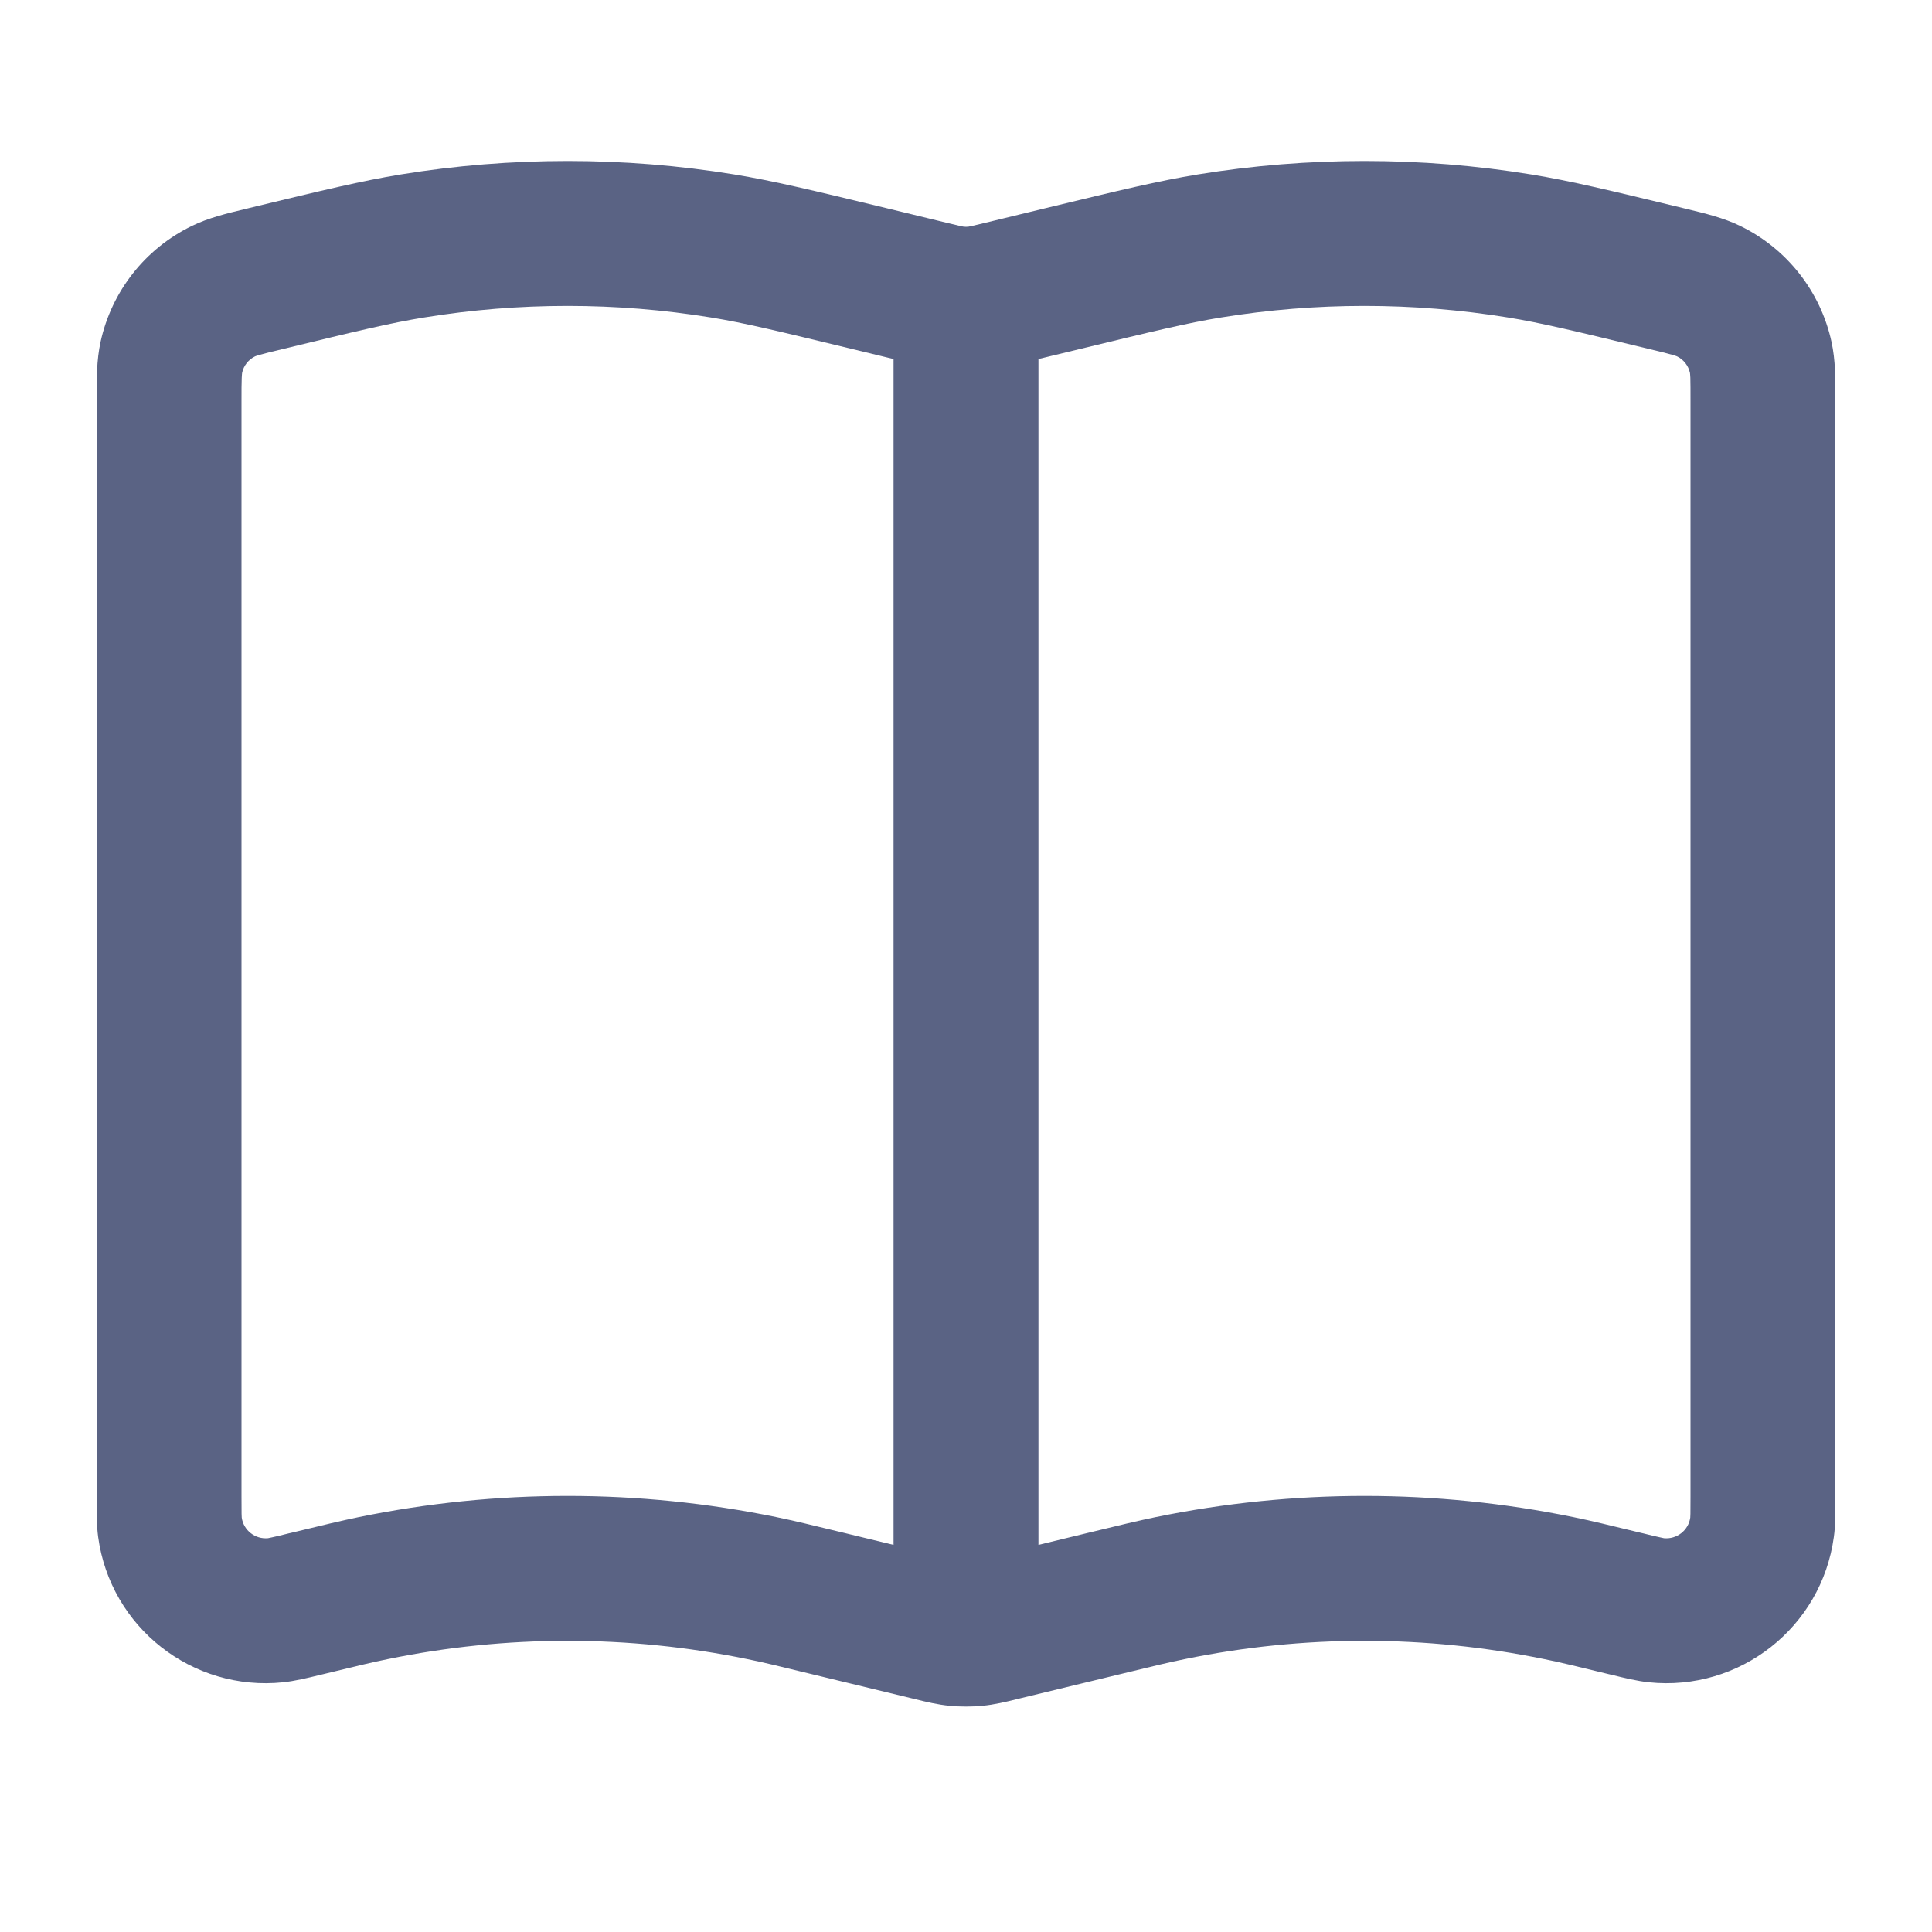 <svg width="24" height="24" viewBox="0 0 24 24" fill="none" xmlns="http://www.w3.org/2000/svg">
    <path fill-rule="evenodd" clip-rule="evenodd" d="M8.833 3.944C7.652 3.752 6.448 3.752 5.268 3.944C4.856 4.011 4.442 4.11 3.525 4.333C3.378 4.368 3.292 4.389 3.229 4.407C3.188 4.419 3.172 4.425 3.168 4.427C3.168 4.427 3.168 4.427 3.168 4.427C3.086 4.467 3.027 4.542 3.008 4.63C3.007 4.634 3.005 4.652 3.003 4.693C3 4.76 3 4.847 3 4.998V18.584C3 18.69 3 18.755 3.001 18.804C3.002 18.836 3.003 18.849 3.003 18.853C3.026 19.01 3.169 19.123 3.329 19.108C3.332 19.107 3.346 19.105 3.377 19.098C3.425 19.088 3.488 19.073 3.591 19.047L3.61 19.043C4.01 18.946 4.233 18.892 4.456 18.846C6.168 18.495 7.933 18.495 9.645 18.846C9.868 18.892 10.091 18.946 10.49 19.043L11.1 19.191V4.46L10.576 4.333C9.658 4.111 9.245 4.011 8.833 3.944ZM12.9 4.46V19.191L13.51 19.043C13.91 18.946 14.133 18.892 14.356 18.846C16.068 18.495 17.833 18.495 19.545 18.846C19.768 18.892 19.991 18.946 20.391 19.043L20.409 19.047C20.513 19.073 20.576 19.088 20.624 19.098C20.671 19.109 20.678 19.109 20.669 19.108C20.83 19.124 20.974 19.011 20.997 18.853C20.997 18.849 20.998 18.836 20.999 18.804C21 18.755 21 18.69 21 18.584V4.999C21 4.847 21 4.76 20.998 4.693C20.996 4.652 20.994 4.634 20.993 4.63C20.973 4.542 20.915 4.467 20.833 4.427C20.829 4.425 20.812 4.419 20.772 4.407C20.708 4.389 20.623 4.368 20.476 4.333C19.558 4.111 19.145 4.011 18.733 3.944C17.552 3.752 16.348 3.752 15.168 3.944C14.756 4.011 14.342 4.111 13.425 4.333L12.9 4.46ZM4.979 2.167C6.351 1.944 7.75 1.944 9.122 2.167C9.609 2.247 10.093 2.364 10.959 2.573L11.762 2.768C11.85 2.789 11.898 2.801 11.935 2.809C11.967 2.816 11.974 2.816 11.971 2.816C11.991 2.818 12.01 2.818 12.03 2.816C12.027 2.816 12.033 2.816 12.065 2.809C12.102 2.801 12.151 2.789 12.238 2.768L13.042 2.573C13.908 2.364 14.391 2.247 14.879 2.167C16.251 1.944 17.65 1.944 19.021 2.167C19.509 2.247 19.993 2.364 20.859 2.573L20.9 2.583C20.919 2.588 20.938 2.592 20.957 2.597C21.178 2.65 21.411 2.706 21.618 2.807C22.197 3.088 22.615 3.619 22.752 4.248C22.801 4.473 22.801 4.712 22.8 4.94C22.8 4.96 22.8 4.979 22.8 4.999V18.584C22.8 18.598 22.8 18.613 22.8 18.627C22.8 18.786 22.801 18.949 22.781 19.091C22.629 20.216 21.611 21.015 20.483 20.898C20.34 20.883 20.182 20.845 20.028 20.807C20.014 20.804 20 20.8 19.985 20.797C19.562 20.694 19.372 20.648 19.183 20.61C17.71 20.307 16.191 20.307 14.718 20.61C14.529 20.648 14.338 20.694 13.915 20.797L12.662 21.1C12.652 21.103 12.641 21.106 12.63 21.108C12.496 21.141 12.353 21.176 12.204 21.19C12.069 21.203 11.932 21.203 11.797 21.19C11.647 21.176 11.504 21.141 11.371 21.108C11.36 21.106 11.349 21.103 11.338 21.1L10.085 20.797C9.662 20.694 9.472 20.648 9.283 20.61C7.81 20.307 6.291 20.307 4.818 20.61C4.629 20.648 4.438 20.694 4.015 20.797C4.001 20.8 3.987 20.804 3.973 20.807C3.818 20.845 3.66 20.883 3.517 20.898C2.389 21.015 1.371 20.216 1.219 19.091C1.2 18.949 1.2 18.786 1.2 18.627C1.2 18.613 1.2 18.598 1.2 18.584V4.998C1.2 4.979 1.2 4.96 1.2 4.94C1.2 4.712 1.2 4.473 1.249 4.248C1.386 3.619 1.804 3.088 2.383 2.807C2.589 2.706 2.823 2.65 3.044 2.597C3.063 2.592 3.082 2.588 3.101 2.583L3.142 2.573C4.008 2.364 4.491 2.247 4.979 2.167Z" fill="#5A6384"/>
</svg>

